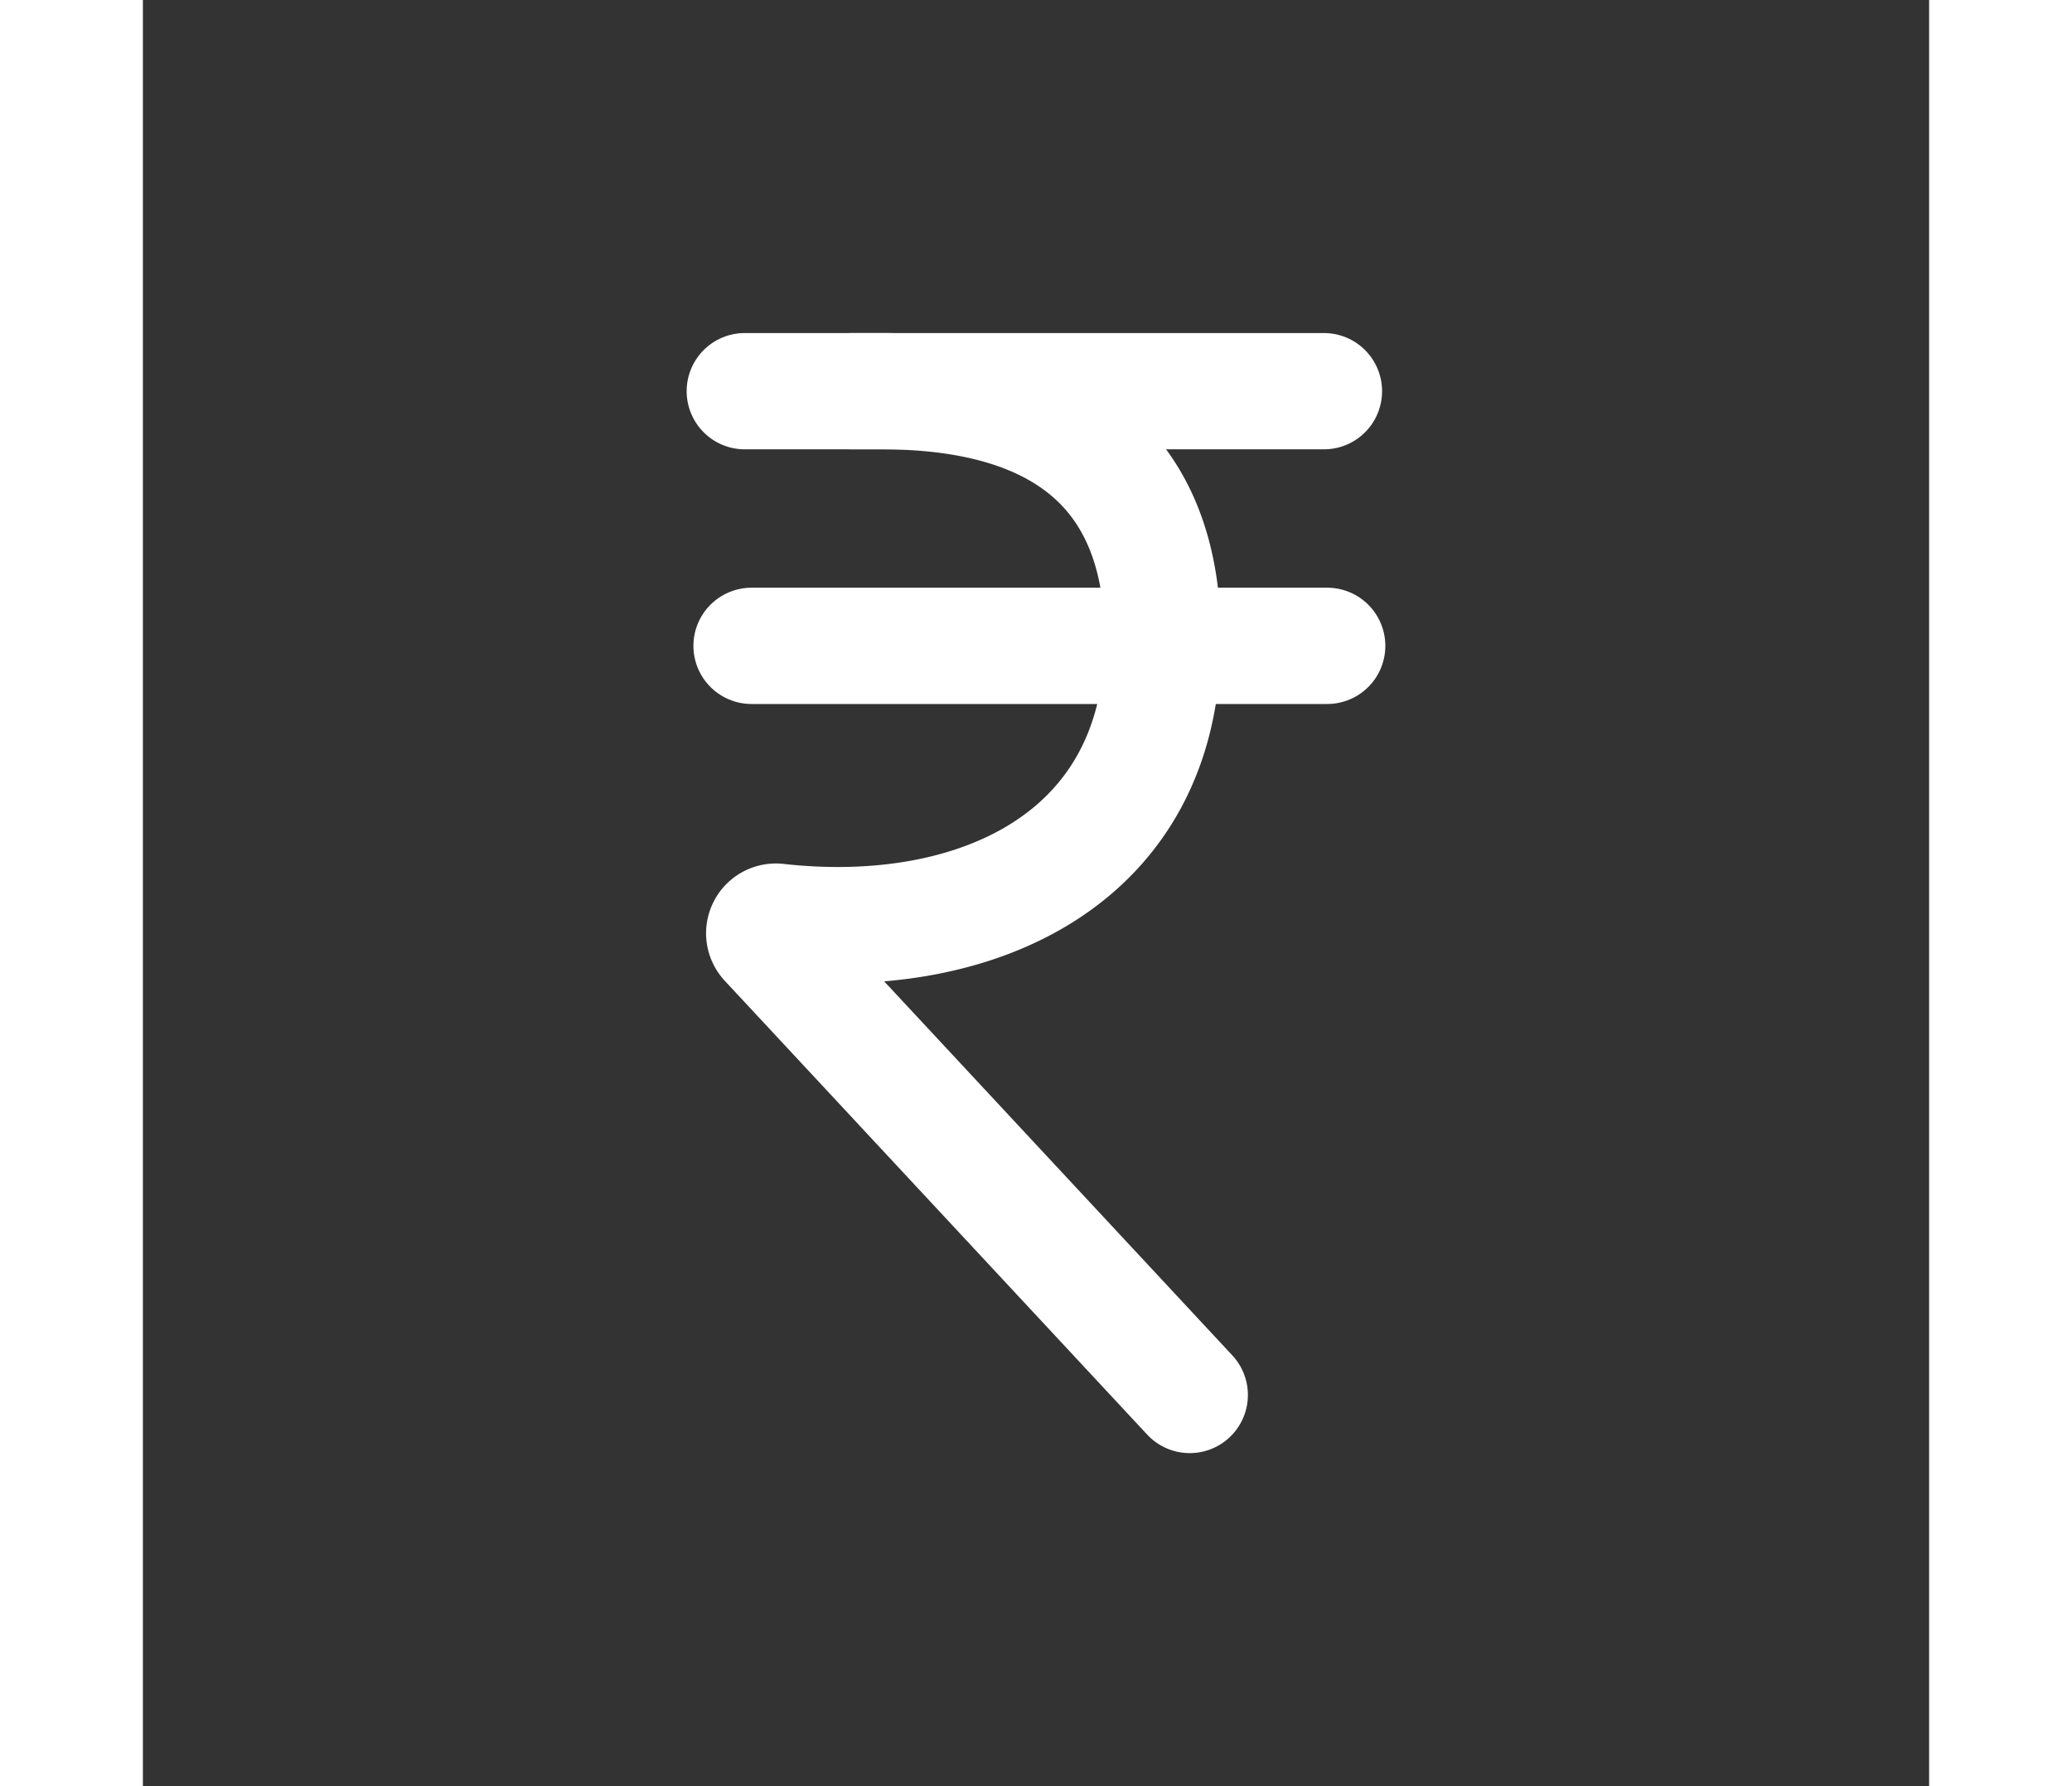 <svg width="29" height="25" viewBox="-6.4 -6.4 76.8 76.8" fill="none" xmlns="http://www.w3.org/2000/svg">
  <rect x="-6.4" y="-6.4" width="76.8" height="76.8" fill="#333333" stroke="none"/>
  <path 
    d="M19.48 10.42h5.88c5.75 0 12.09 1.9 12.09 10.65 0 9.49-8.05 13.12-16.59 12.16a0.5 0.5 0 0 0 -0.41 0.84L38.61 53.58" 
    stroke="white" 
    stroke-width="5" 
    stroke-linecap="round"
    stroke-linejoin="round"
  />
  <line 
    x1="44.38" y1="10.42" 
    x2="24.07" y2="10.42" 
    stroke="white" 
    stroke-width="5" 
    stroke-linecap="round"
  />
  <line 
    x1="19.77" y1="21.37" 
    x2="44.52" y2="21.37" 
    stroke="white" 
    stroke-width="5" 
    stroke-linecap="round"
  />
</svg>
